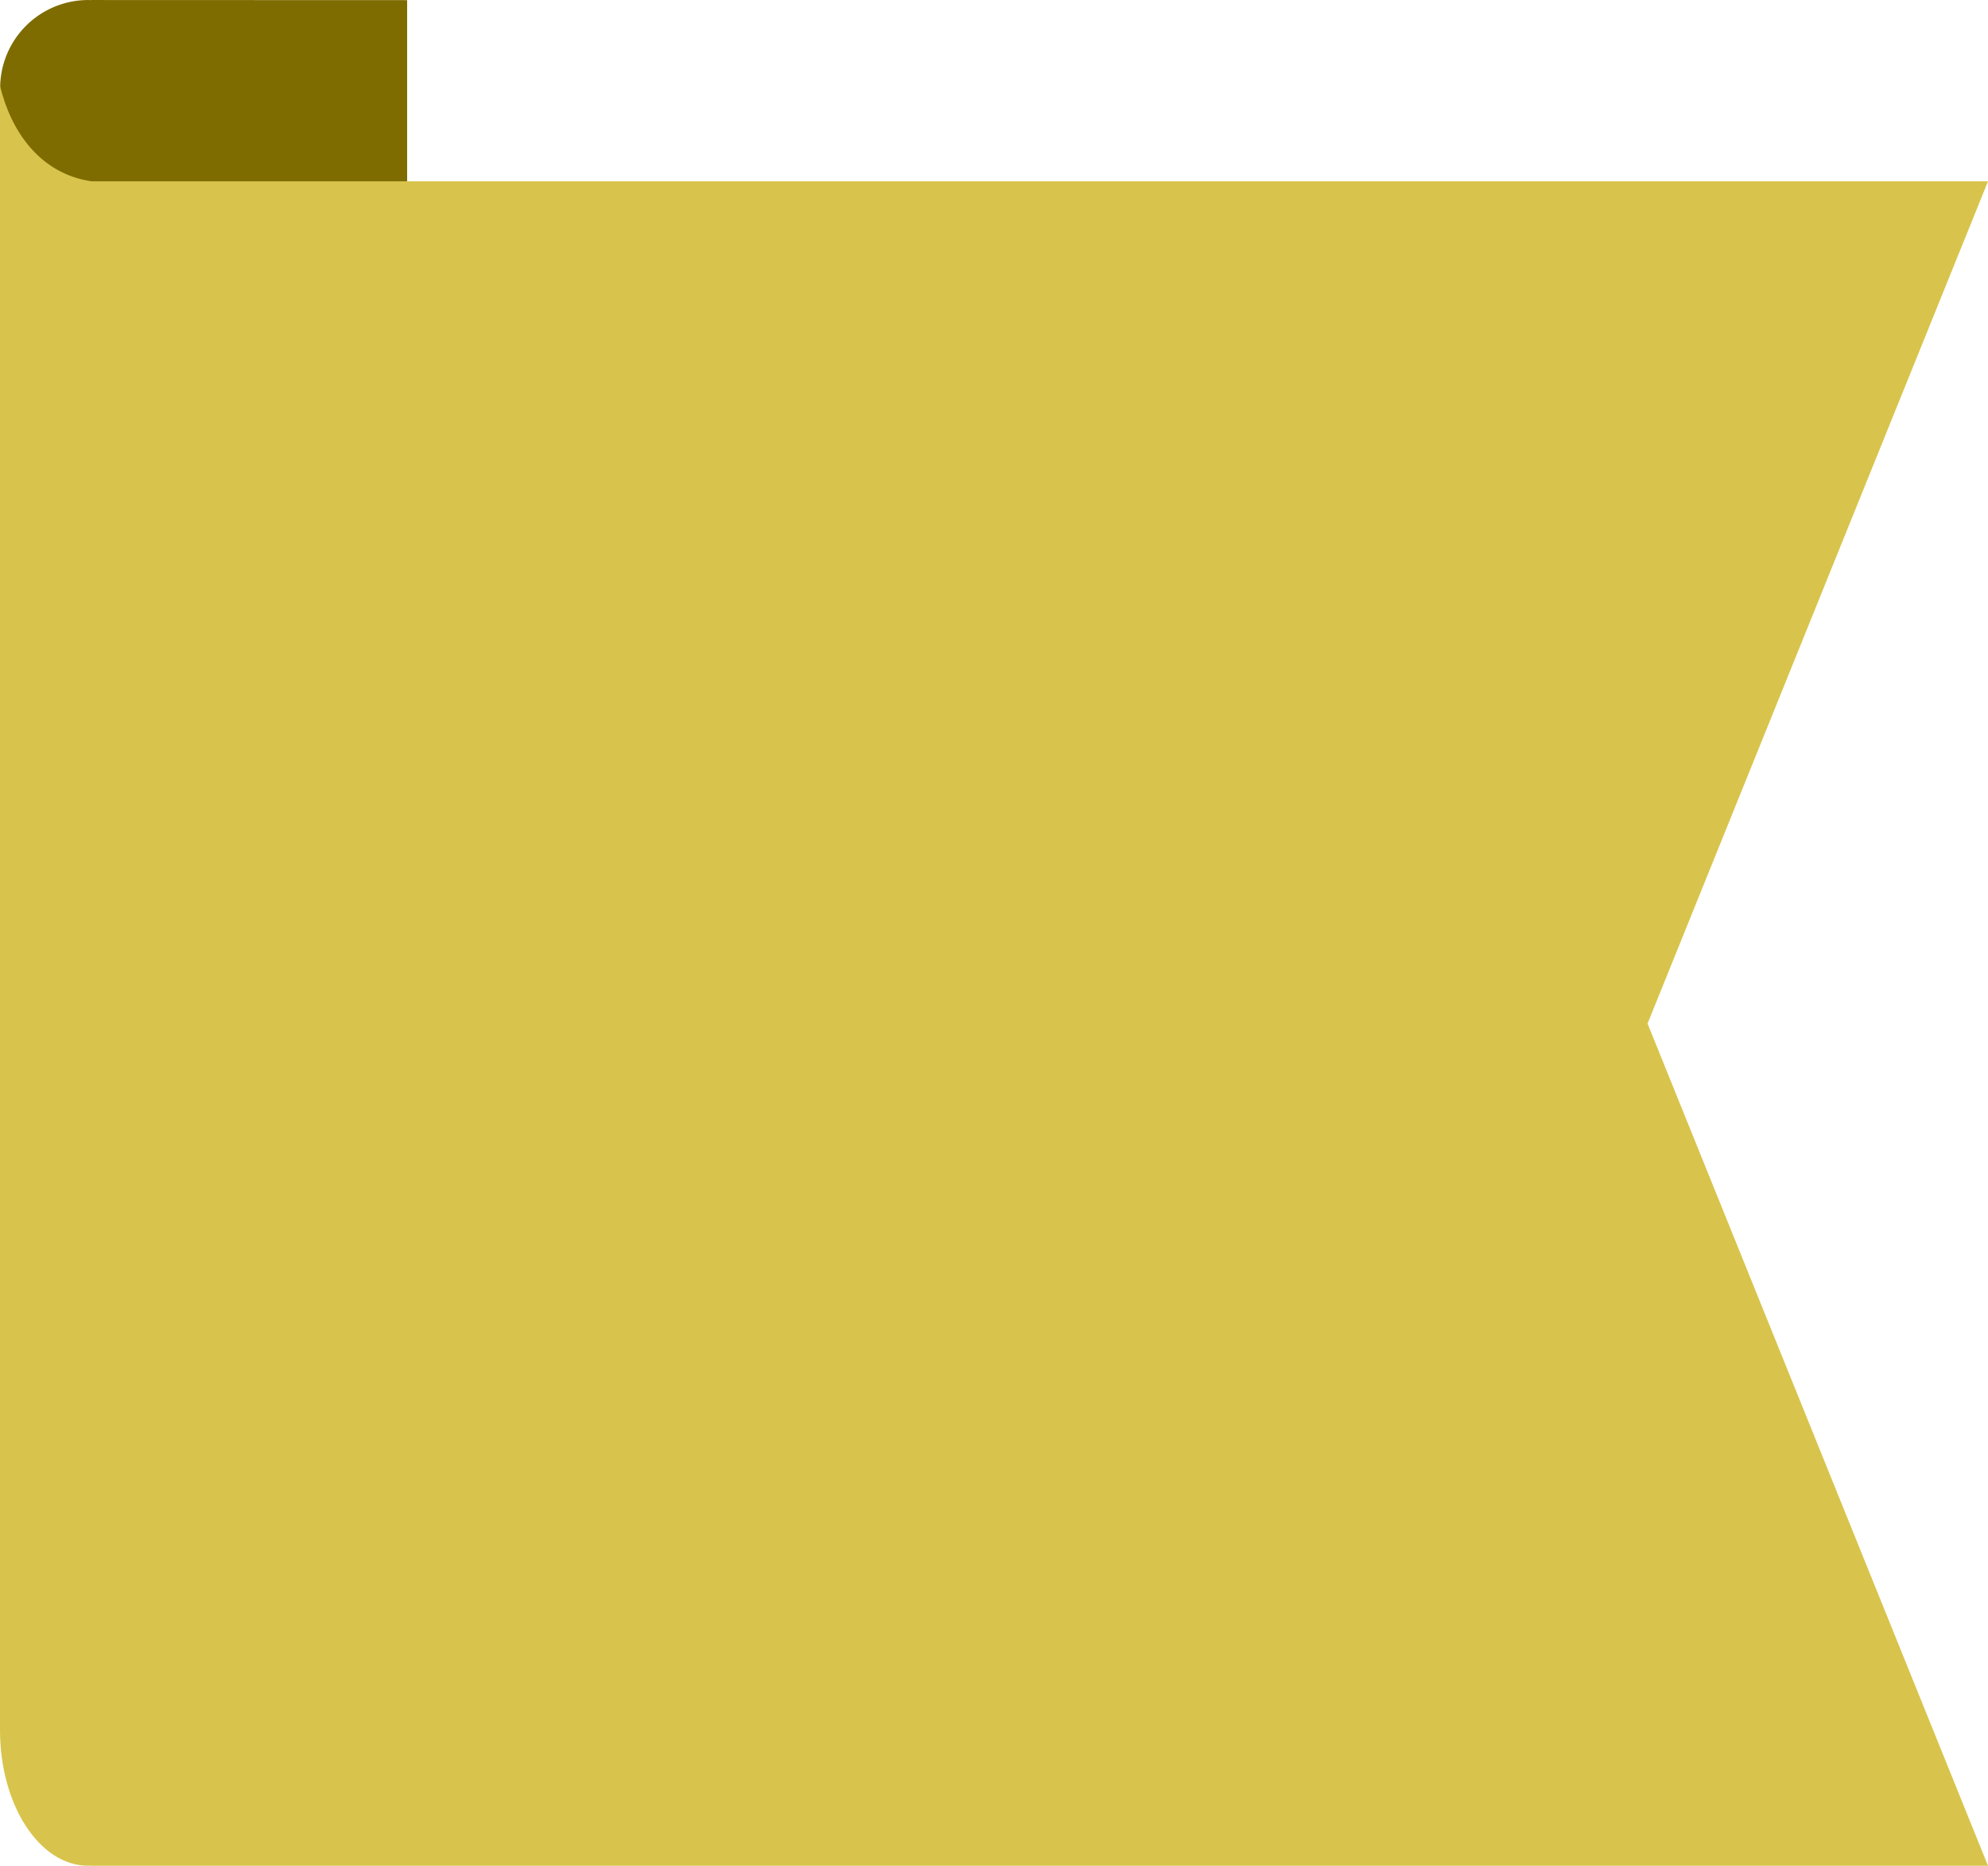 <svg xmlns="http://www.w3.org/2000/svg" width="177.29" height="166.419" viewBox="0 0 177.29 166.419">
  <g id="Group_6828" data-name="Group 6828" transform="translate(-65.739 -146.19)">
    <path id="Path_70" data-name="Path 70" d="M65.744,240.556V145.3a7.86,7.86,0,0,1,7.86-7.86c.091,0,.18.01.271.01v-.01l28.165.01v43.1L73.906,235.022C69.267,235.473,66.715,237.942,65.744,240.556Z" transform="translate(0.008 8.752)" fill="#7e6c00"/>
    <path id="Path_71" data-name="Path 71" d="M65.739,140.371v146.66c0,6.685,3.521,12.105,7.861,12.105.092,0,.181-.018.271-.021v.021H243.029l-30.361-75.121,30.361-75.124H73.9C69.265,148.2,66.709,144.4,65.739,140.371Z" transform="translate(0 13.473)" fill="#d8c44c"/>
  </g>
</svg>

